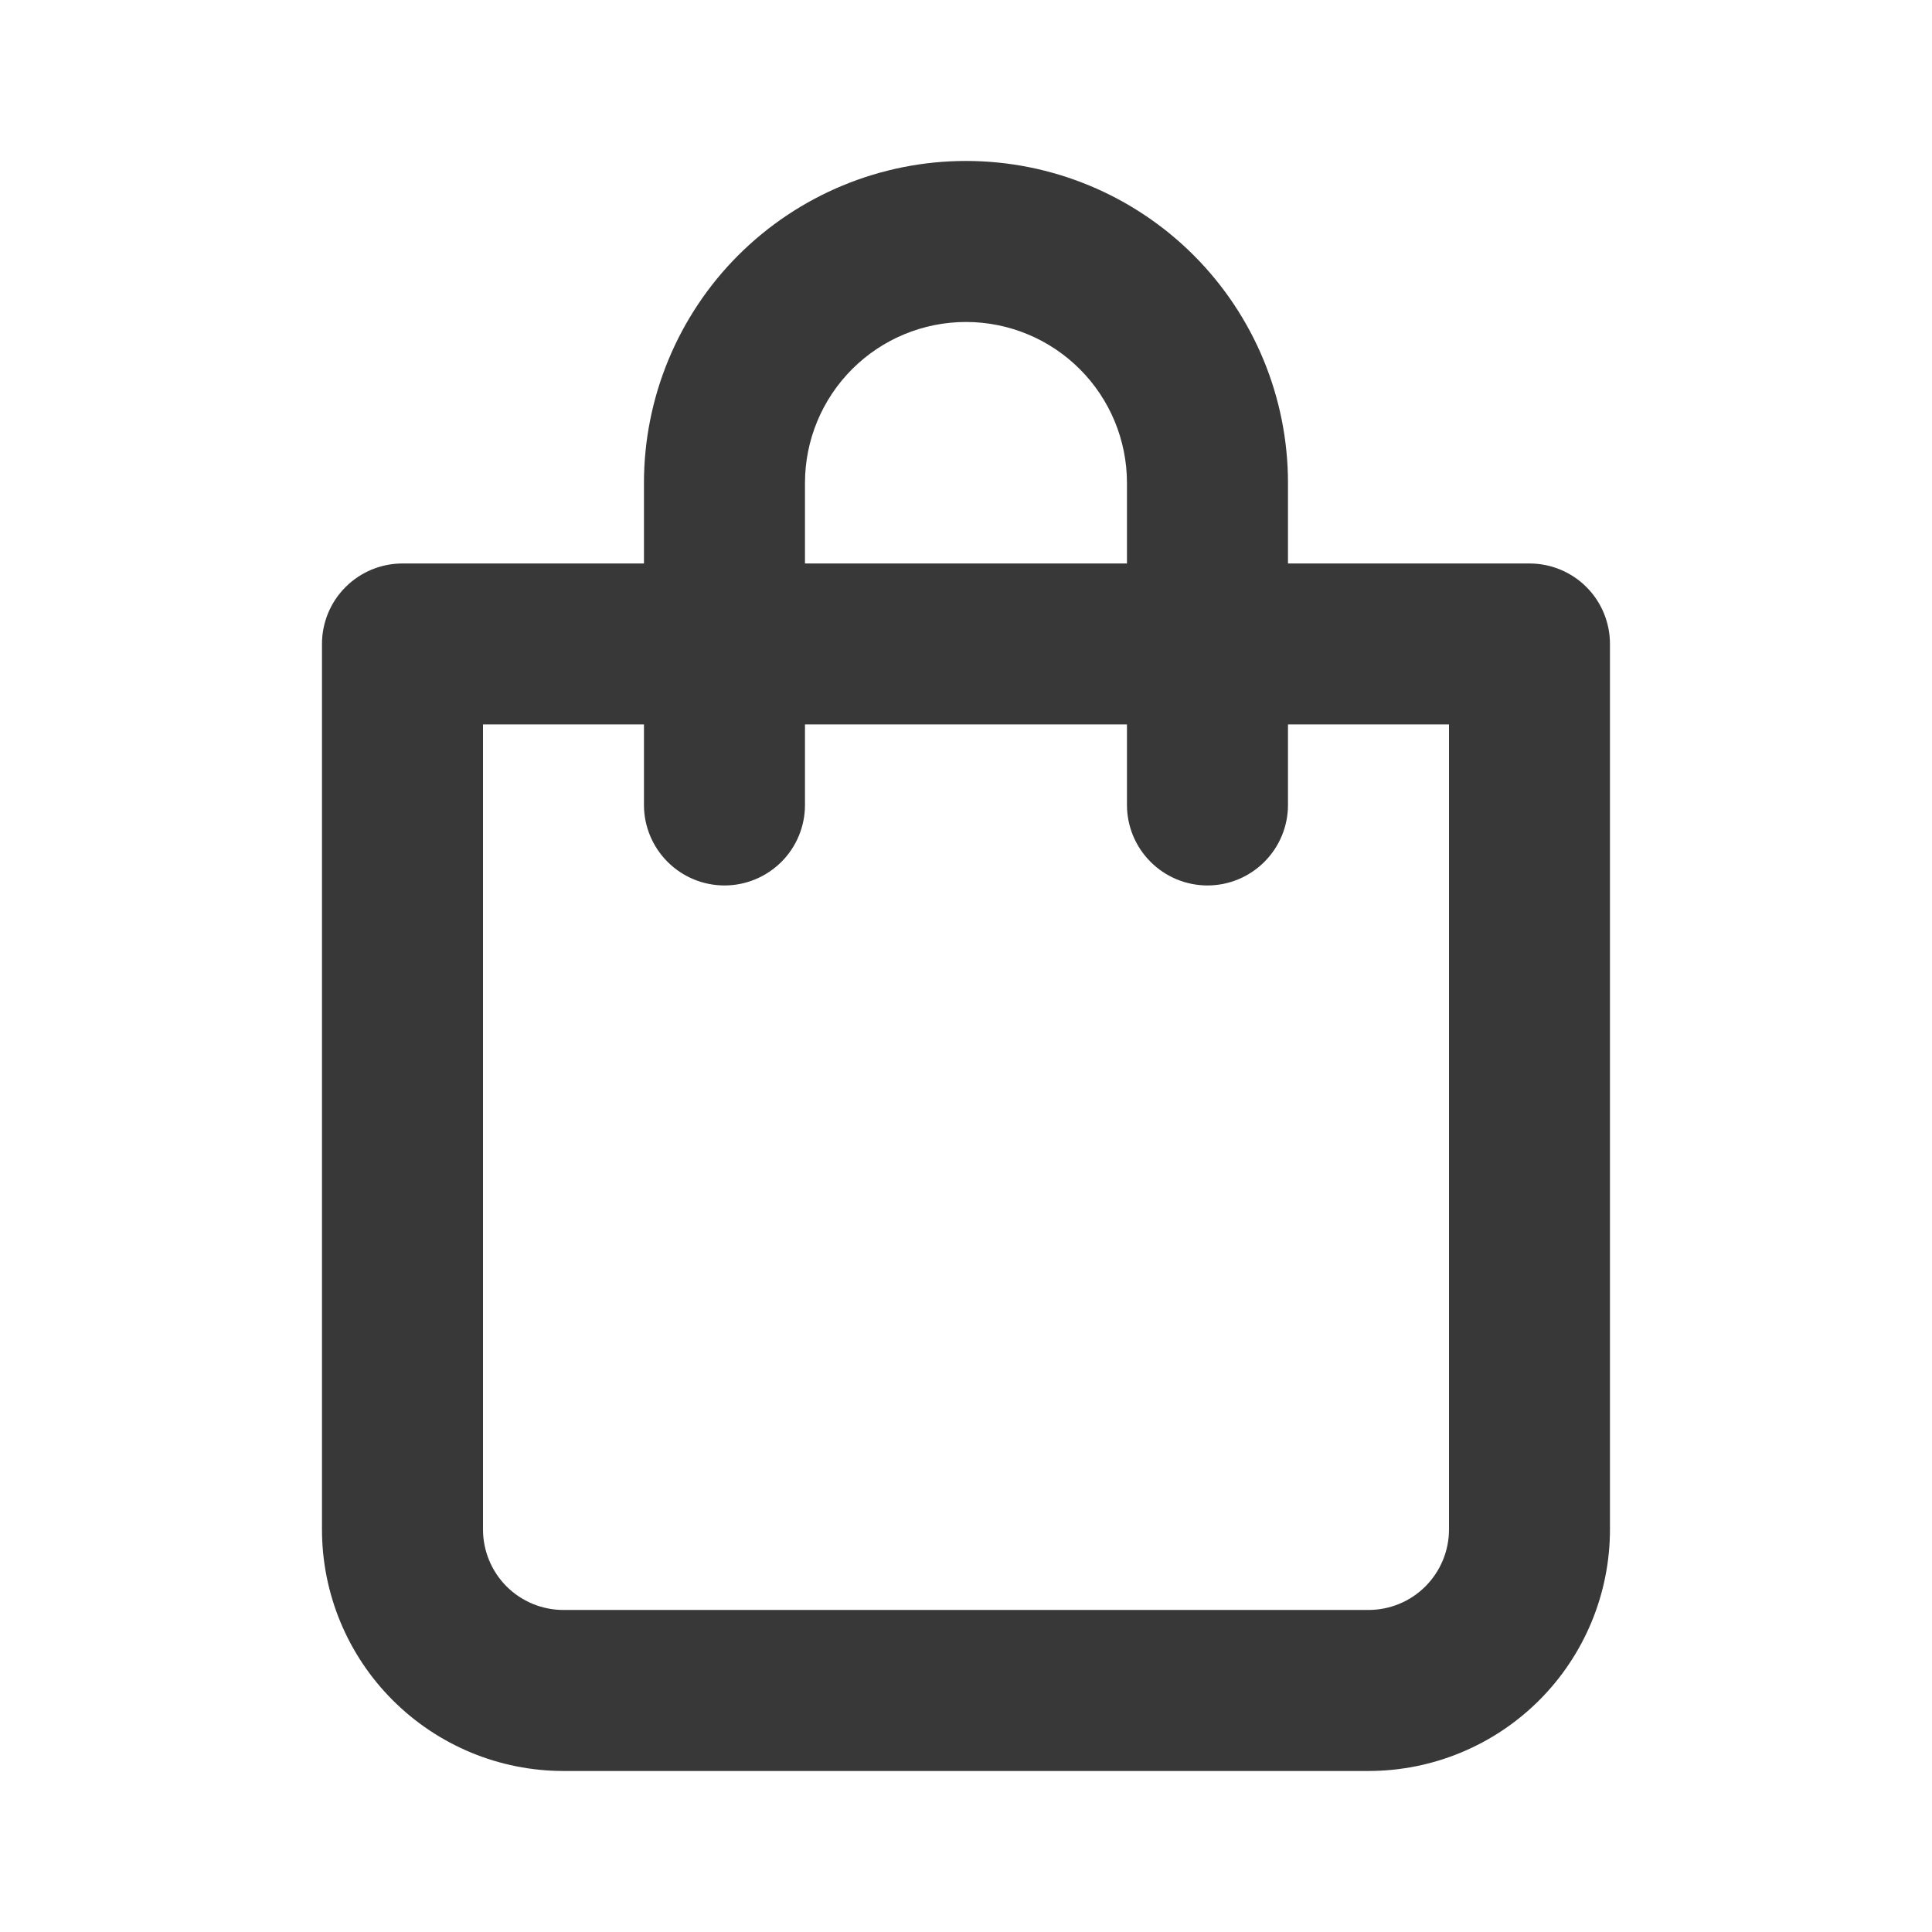 <svg width="32" height="32" viewBox="0 0 32 32" fill="none" xmlns="http://www.w3.org/2000/svg">
<path d="M25.333 9.333H21.333V7.999C21.333 6.585 20.771 5.228 19.771 4.228C18.771 3.228 17.414 2.666 16 2.666C14.585 2.666 13.229 3.228 12.228 4.228C11.228 5.228 10.666 6.585 10.666 7.999V9.333H6.666C6.313 9.333 5.974 9.473 5.724 9.723C5.473 9.973 5.333 10.312 5.333 10.666L5.333 25.333C5.333 26.393 5.754 27.411 6.505 28.161C7.255 28.911 8.272 29.333 9.333 29.333H22.666C23.727 29.333 24.745 28.911 25.495 28.161C26.245 27.411 26.666 26.393 26.666 25.333V10.666C26.666 10.312 26.526 9.973 26.276 9.723C26.026 9.473 25.687 9.333 25.333 9.333ZM13.333 7.999C13.333 7.292 13.614 6.614 14.114 6.114C14.614 5.614 15.292 5.333 16 5.333C16.707 5.333 17.385 5.614 17.885 6.114C18.385 6.614 18.666 7.292 18.666 7.999V9.333H13.333V7.999ZM24 25.333C24 25.686 23.859 26.025 23.609 26.276C23.359 26.526 23.02 26.666 22.666 26.666H9.333C8.979 26.666 8.64 26.526 8.39 26.276C8.14 26.025 8 25.686 8 25.333L8 11.999H10.666V13.333C10.666 13.686 10.807 14.025 11.057 14.275C11.307 14.525 11.646 14.666 12 14.666C12.353 14.666 12.692 14.525 12.943 14.275C13.193 14.025 13.333 13.686 13.333 13.333V11.999H18.666V13.333C18.666 13.686 18.807 14.025 19.057 14.275C19.307 14.525 19.646 14.666 20 14.666C20.353 14.666 20.692 14.525 20.942 14.275C21.192 14.025 21.333 13.686 21.333 13.333V11.999H24V25.333Z" fill="#383838"/>
</svg>
